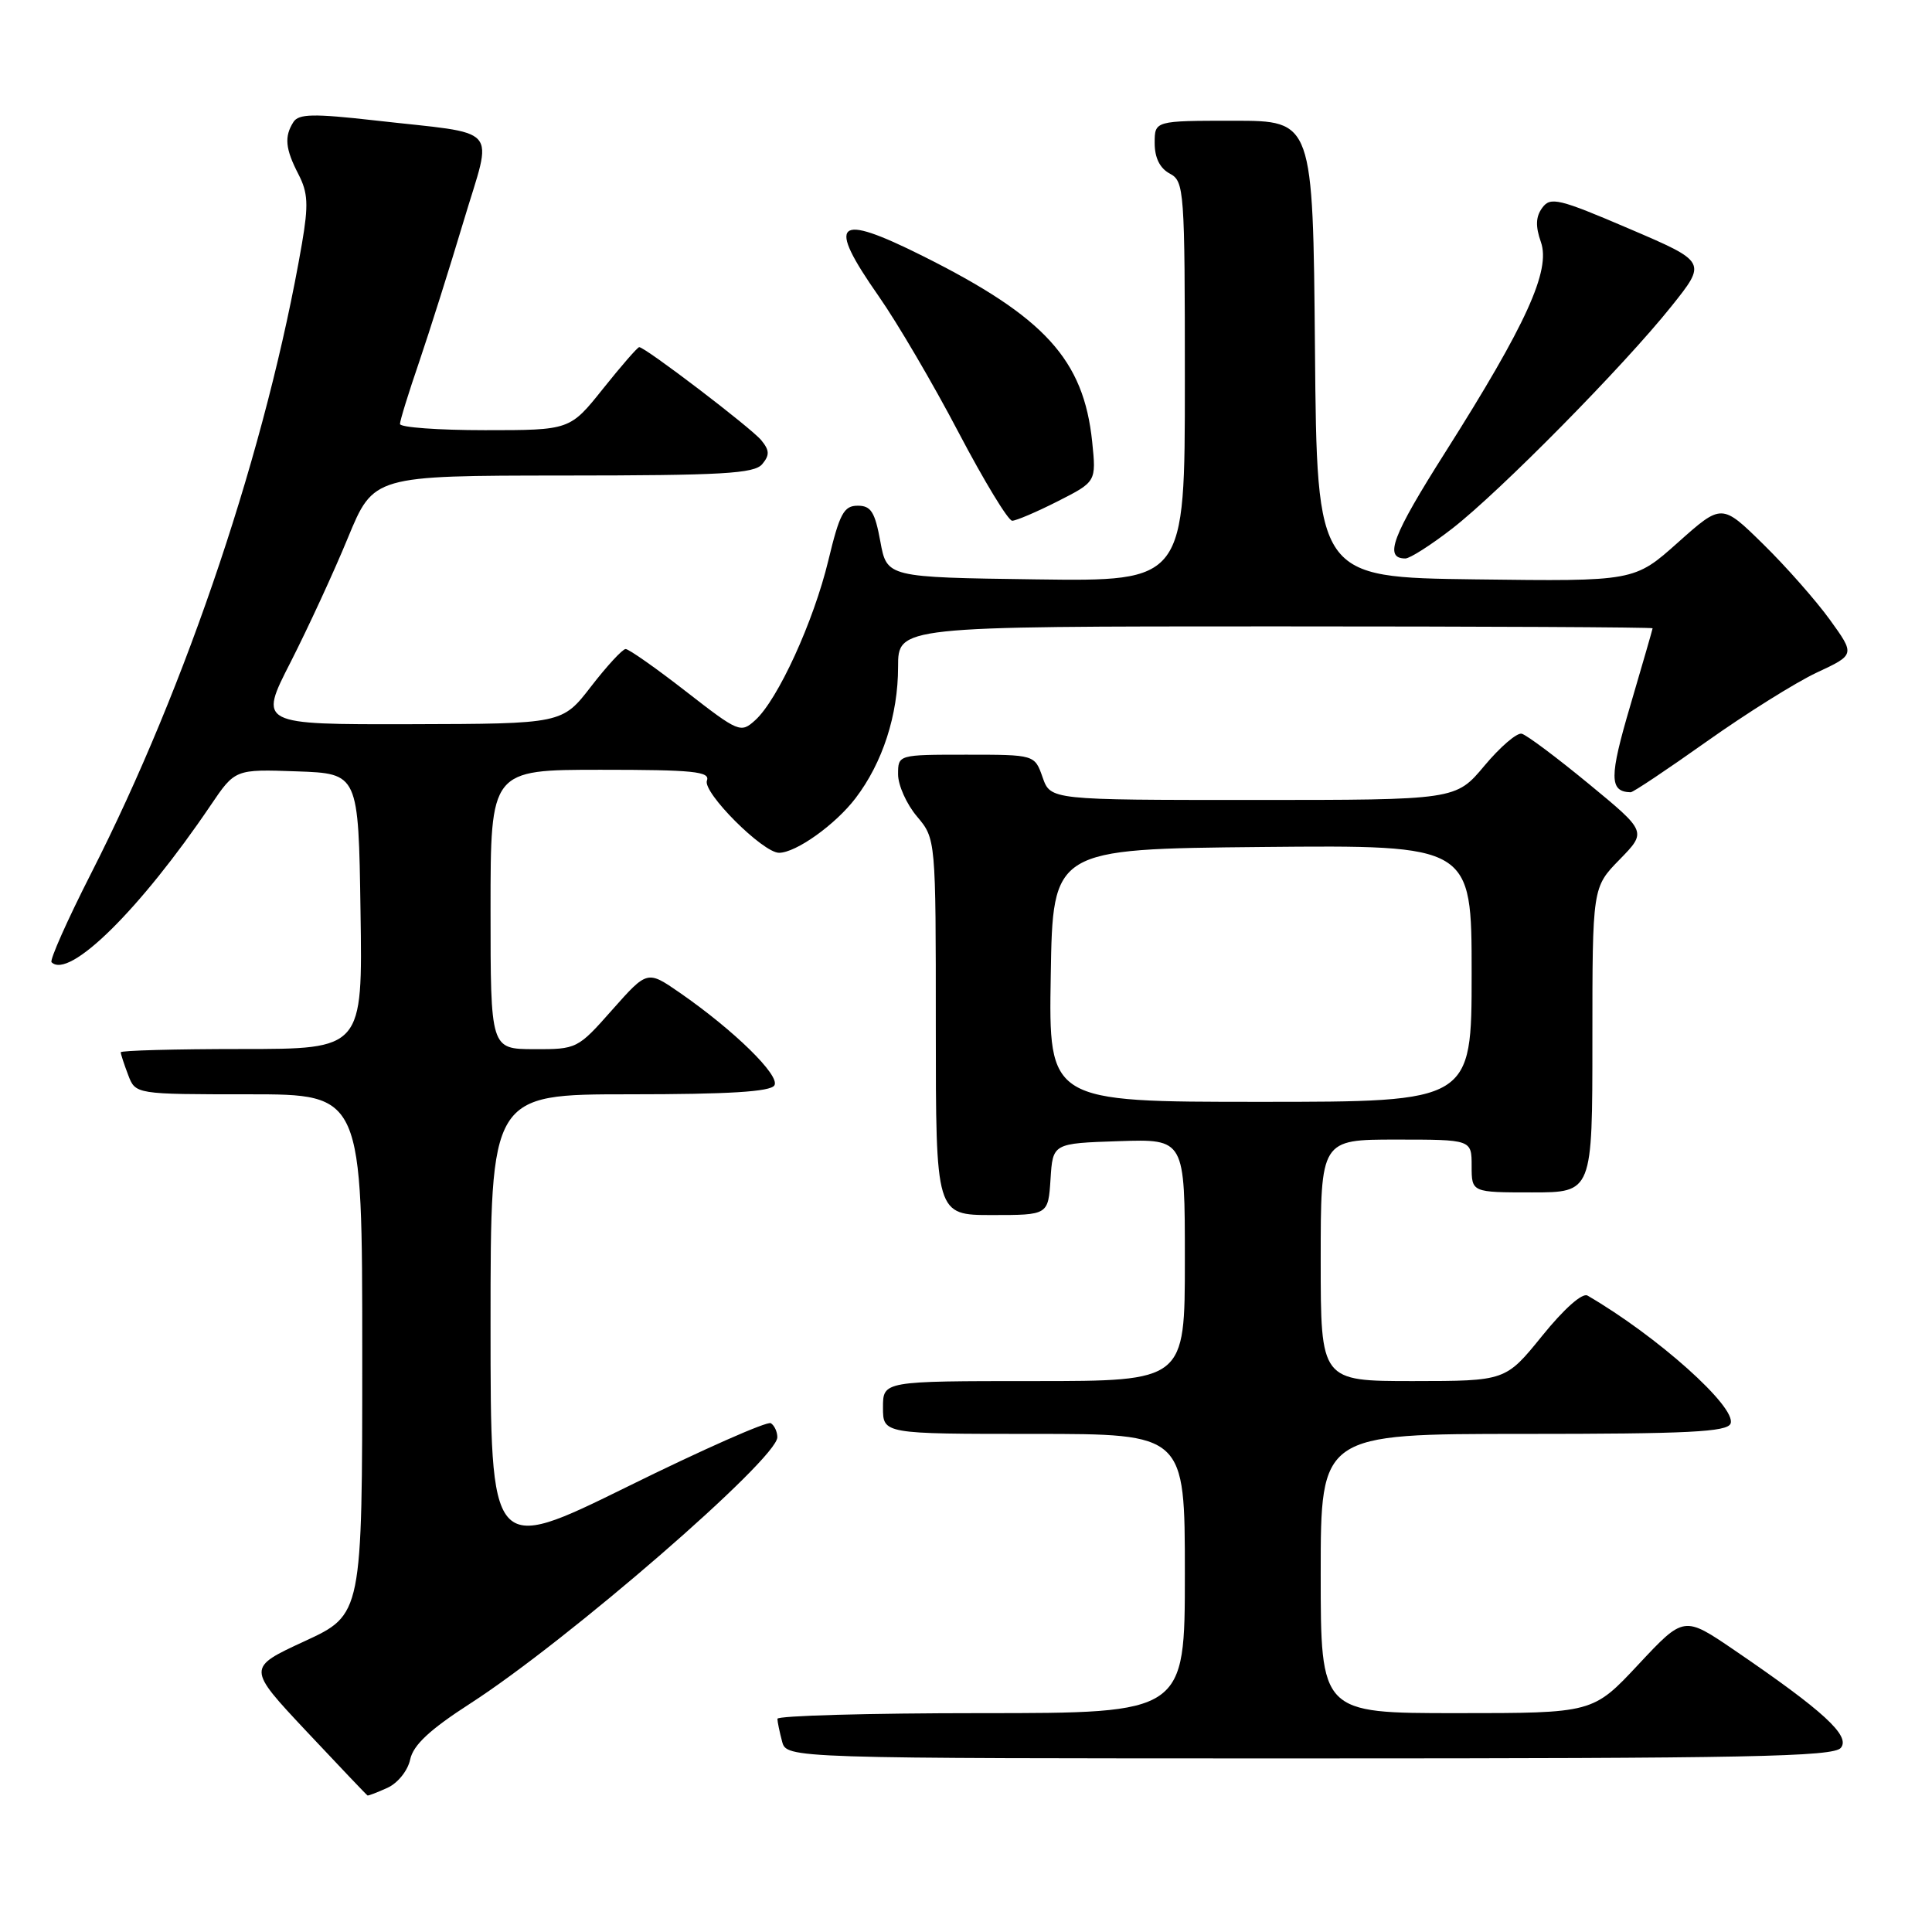 <?xml version="1.0" encoding="UTF-8" standalone="no"?>
<!DOCTYPE svg PUBLIC "-//W3C//DTD SVG 1.1//EN" "http://www.w3.org/Graphics/SVG/1.1/DTD/svg11.dtd" >
<svg xmlns="http://www.w3.org/2000/svg" xmlns:xlink="http://www.w3.org/1999/xlink" version="1.1" viewBox="0 0 256 256">
 <g >
 <path fill="currentColor"
d=" M 51.35 236.89 C 52.72 236.26 54.04 234.61 54.35 233.14 C 54.76 231.22 56.95 229.18 62.33 225.71 C 75.28 217.35 103.00 193.31 103.00 190.44 C 103.00 189.71 102.61 188.88 102.14 188.58 C 101.66 188.29 93.11 192.07 83.14 196.99 C 65.00 205.92 65.00 205.92 65.00 175.46 C 65.00 145.00 65.00 145.00 83.44 145.00 C 96.56 145.00 102.09 144.66 102.61 143.82 C 103.41 142.53 97.25 136.51 90.06 131.53 C 85.77 128.57 85.77 128.57 81.13 133.80 C 76.55 138.98 76.44 139.04 70.75 139.02 C 65.00 139.00 65.00 139.00 65.00 120.50 C 65.00 102.00 65.00 102.00 79.61 102.00 C 91.85 102.00 94.13 102.23 93.67 103.43 C 93.07 104.99 101.08 113.00 103.23 113.00 C 105.48 112.99 110.69 109.27 113.36 105.77 C 116.95 101.07 119.00 94.74 119.00 88.37 C 119.00 83.00 119.00 83.00 169.00 83.00 C 196.50 83.00 218.99 83.11 218.98 83.25 C 218.97 83.39 217.64 87.99 216.03 93.47 C 213.22 102.99 213.23 104.91 216.07 104.98 C 216.39 104.99 220.92 101.96 226.15 98.25 C 231.38 94.54 237.94 90.43 240.73 89.12 C 245.81 86.75 245.81 86.75 242.47 82.12 C 240.63 79.58 236.66 75.07 233.64 72.11 C 228.14 66.71 228.14 66.71 222.35 71.87 C 216.56 77.04 216.56 77.04 195.53 76.77 C 174.50 76.50 174.50 76.50 174.24 46.25 C 173.97 16.00 173.97 16.00 163.49 16.00 C 153.00 16.00 153.00 16.00 153.00 18.96 C 153.00 20.91 153.69 22.30 155.00 23.00 C 156.92 24.03 157.00 25.09 157.00 50.56 C 157.00 77.04 157.00 77.04 137.26 76.77 C 117.52 76.50 117.52 76.50 116.65 71.75 C 115.93 67.83 115.41 67.00 113.64 67.01 C 111.81 67.01 111.25 68.07 109.76 74.26 C 107.81 82.36 103.07 92.72 100.07 95.43 C 98.15 97.17 97.89 97.06 90.88 91.61 C 86.91 88.52 83.32 86.00 82.90 86.00 C 82.49 86.00 80.43 88.23 78.32 90.96 C 74.50 95.91 74.50 95.91 54.39 95.96 C 34.28 96.00 34.28 96.00 38.50 87.75 C 40.81 83.21 44.24 75.79 46.10 71.26 C 49.50 63.03 49.50 63.03 74.63 63.01 C 95.73 63.00 99.95 62.76 101.00 61.50 C 102.00 60.30 101.97 59.67 100.87 58.33 C 99.53 56.70 85.50 46.00 84.70 46.00 C 84.48 46.00 82.32 48.48 79.91 51.50 C 75.52 57.00 75.52 57.00 64.26 57.00 C 58.07 57.00 53.00 56.63 53.00 56.18 C 53.00 55.72 54.15 52.01 55.55 47.93 C 56.94 43.84 59.59 35.46 61.43 29.31 C 65.30 16.35 66.66 17.89 49.61 15.95 C 41.53 15.04 39.57 15.08 38.88 16.17 C 37.65 18.10 37.80 19.72 39.54 23.08 C 40.81 25.54 40.89 27.12 40.01 32.28 C 35.37 59.18 24.81 90.71 12.06 115.75 C 8.91 121.94 6.56 127.23 6.83 127.50 C 9.15 129.81 18.56 120.53 27.91 106.71 C 31.15 101.92 31.15 101.92 39.33 102.21 C 47.50 102.50 47.50 102.50 47.77 120.75 C 48.05 139.00 48.05 139.00 32.02 139.00 C 23.21 139.00 16.00 139.20 16.00 139.43 C 16.00 139.67 16.44 141.02 16.98 142.43 C 17.95 145.00 17.95 145.00 32.98 145.00 C 48.00 145.00 48.00 145.00 48.00 179.47 C 48.00 213.94 48.00 213.94 40.36 217.47 C 32.72 221.00 32.72 221.00 40.61 229.41 C 44.95 234.03 48.59 237.86 48.70 237.91 C 48.81 237.96 50.01 237.50 51.35 236.89 Z  M 243.92 231.60 C 245.23 230.02 241.64 226.72 229.82 218.66 C 223.13 214.10 223.13 214.10 217.10 220.55 C 211.07 227.00 211.07 227.00 193.03 227.00 C 175.00 227.00 175.00 227.00 175.00 208.50 C 175.00 190.00 175.00 190.00 201.89 190.00 C 223.72 190.00 228.88 189.74 229.31 188.63 C 230.14 186.47 219.58 177.03 210.35 171.67 C 209.66 171.27 207.21 173.46 204.35 177.00 C 199.50 182.99 199.50 182.99 187.25 183.00 C 175.00 183.00 175.00 183.00 175.00 167.00 C 175.00 151.00 175.00 151.00 185.00 151.00 C 195.00 151.00 195.00 151.00 195.00 154.50 C 195.00 158.00 195.00 158.00 203.00 158.00 C 211.00 158.00 211.00 158.00 211.00 137.79 C 211.00 117.58 211.00 117.58 214.61 113.89 C 218.21 110.20 218.21 110.20 210.50 103.85 C 206.26 100.36 202.27 97.37 201.63 97.22 C 200.99 97.07 198.77 98.98 196.69 101.47 C 192.90 106.00 192.90 106.00 166.05 106.00 C 139.20 106.00 139.20 106.00 138.15 103.00 C 137.10 100.00 137.10 100.00 128.05 100.00 C 119.00 100.00 119.00 100.00 119.00 102.61 C 119.00 104.04 120.12 106.55 121.50 108.18 C 124.00 111.15 124.00 111.15 124.00 136.08 C 124.00 161.00 124.00 161.00 131.45 161.00 C 138.89 161.00 138.89 161.00 139.20 156.25 C 139.50 151.50 139.50 151.50 148.25 151.21 C 157.00 150.92 157.00 150.92 157.00 166.96 C 157.00 183.00 157.00 183.00 137.00 183.00 C 117.00 183.00 117.00 183.00 117.00 186.50 C 117.00 190.00 117.00 190.00 137.00 190.00 C 157.00 190.00 157.00 190.00 157.00 208.50 C 157.00 227.00 157.00 227.00 130.00 227.00 C 115.15 227.00 103.01 227.34 103.01 227.75 C 103.02 228.16 103.30 229.51 103.63 230.75 C 104.23 233.00 104.23 233.00 173.49 233.00 C 231.65 233.00 242.94 232.78 243.92 231.60 Z  M 192.41 70.05 C 198.73 65.15 215.15 48.50 221.46 40.60 C 226.17 34.71 226.17 34.71 215.86 30.30 C 206.55 26.31 205.44 26.05 204.36 27.53 C 203.49 28.71 203.44 29.98 204.18 32.08 C 205.49 35.84 202.24 42.98 191.55 59.86 C 184.45 71.06 183.34 74.00 186.22 74.00 C 186.82 74.00 189.61 72.22 192.41 70.05 Z  M 140.16 66.42 C 145.26 63.83 145.26 63.83 144.72 58.54 C 143.59 47.65 138.45 42.01 122.29 33.93 C 110.71 28.14 109.46 29.28 116.44 39.26 C 118.88 42.75 123.65 50.87 127.02 57.31 C 130.40 63.74 133.59 69.00 134.12 69.00 C 134.64 69.00 137.36 67.84 140.16 66.42 Z  M 139.23 129.25 C 139.50 112.50 139.50 112.50 167.25 112.23 C 195.00 111.97 195.00 111.97 195.00 128.98 C 195.00 146.00 195.00 146.00 166.98 146.00 C 138.95 146.00 138.95 146.00 139.23 129.25 Z "/>
</g>
</svg>